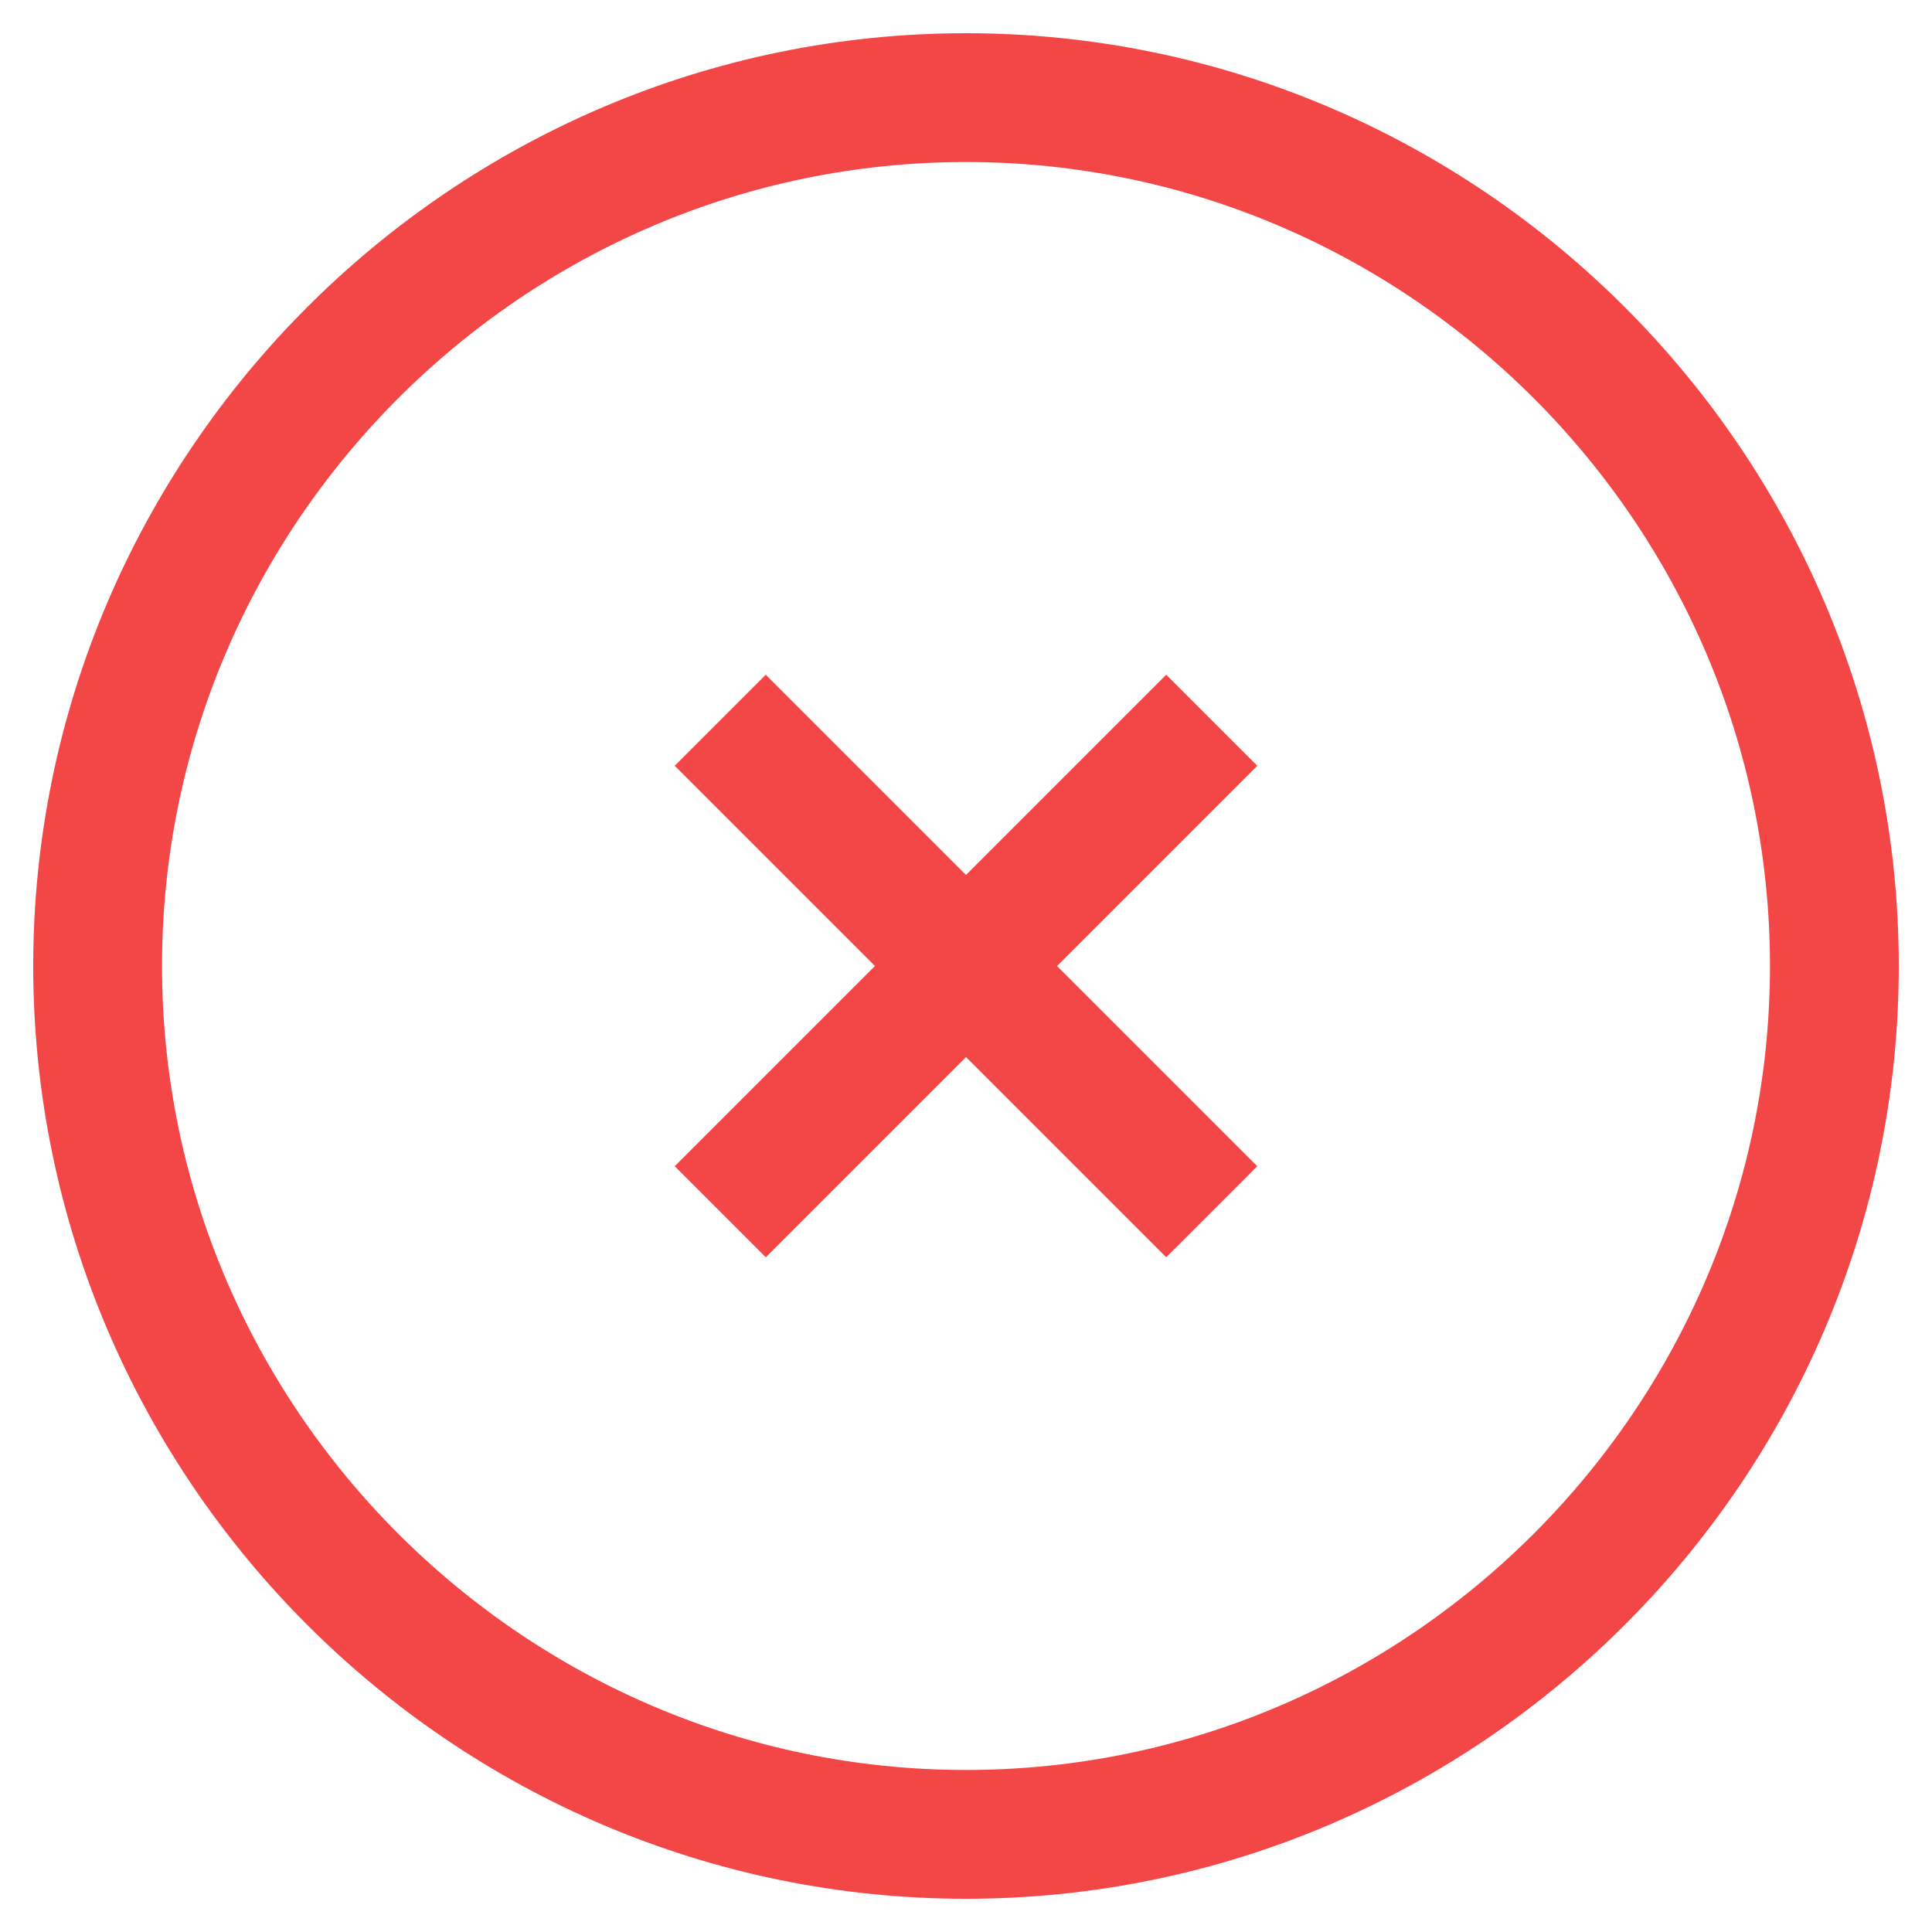 <svg width="15" height="15" viewBox="0 0 15 15" fill="none" xmlns="http://www.w3.org/2000/svg">
<path d="M7.5 14.242C11.208 14.242 14.242 11.208 14.242 7.5C14.242 3.792 11.208 0.758 7.5 0.758C3.792 0.758 0.758 3.792 0.758 7.5C0.758 11.208 3.792 14.242 7.5 14.242Z" stroke="#F34747" strokeWidth="1.5" strokeLinecap="round" strokeLinejoin="round"/>
<path d="M5.592 9.408L9.408 5.592" stroke="#F34747" strokeWidth="1.5" strokeLinecap="round" strokeLinejoin="round"/>
<path d="M9.408 9.408L5.592 5.592" stroke="#F34747" strokeWidth="1.5" strokeLinecap="round" strokeLinejoin="round"/>
</svg>
